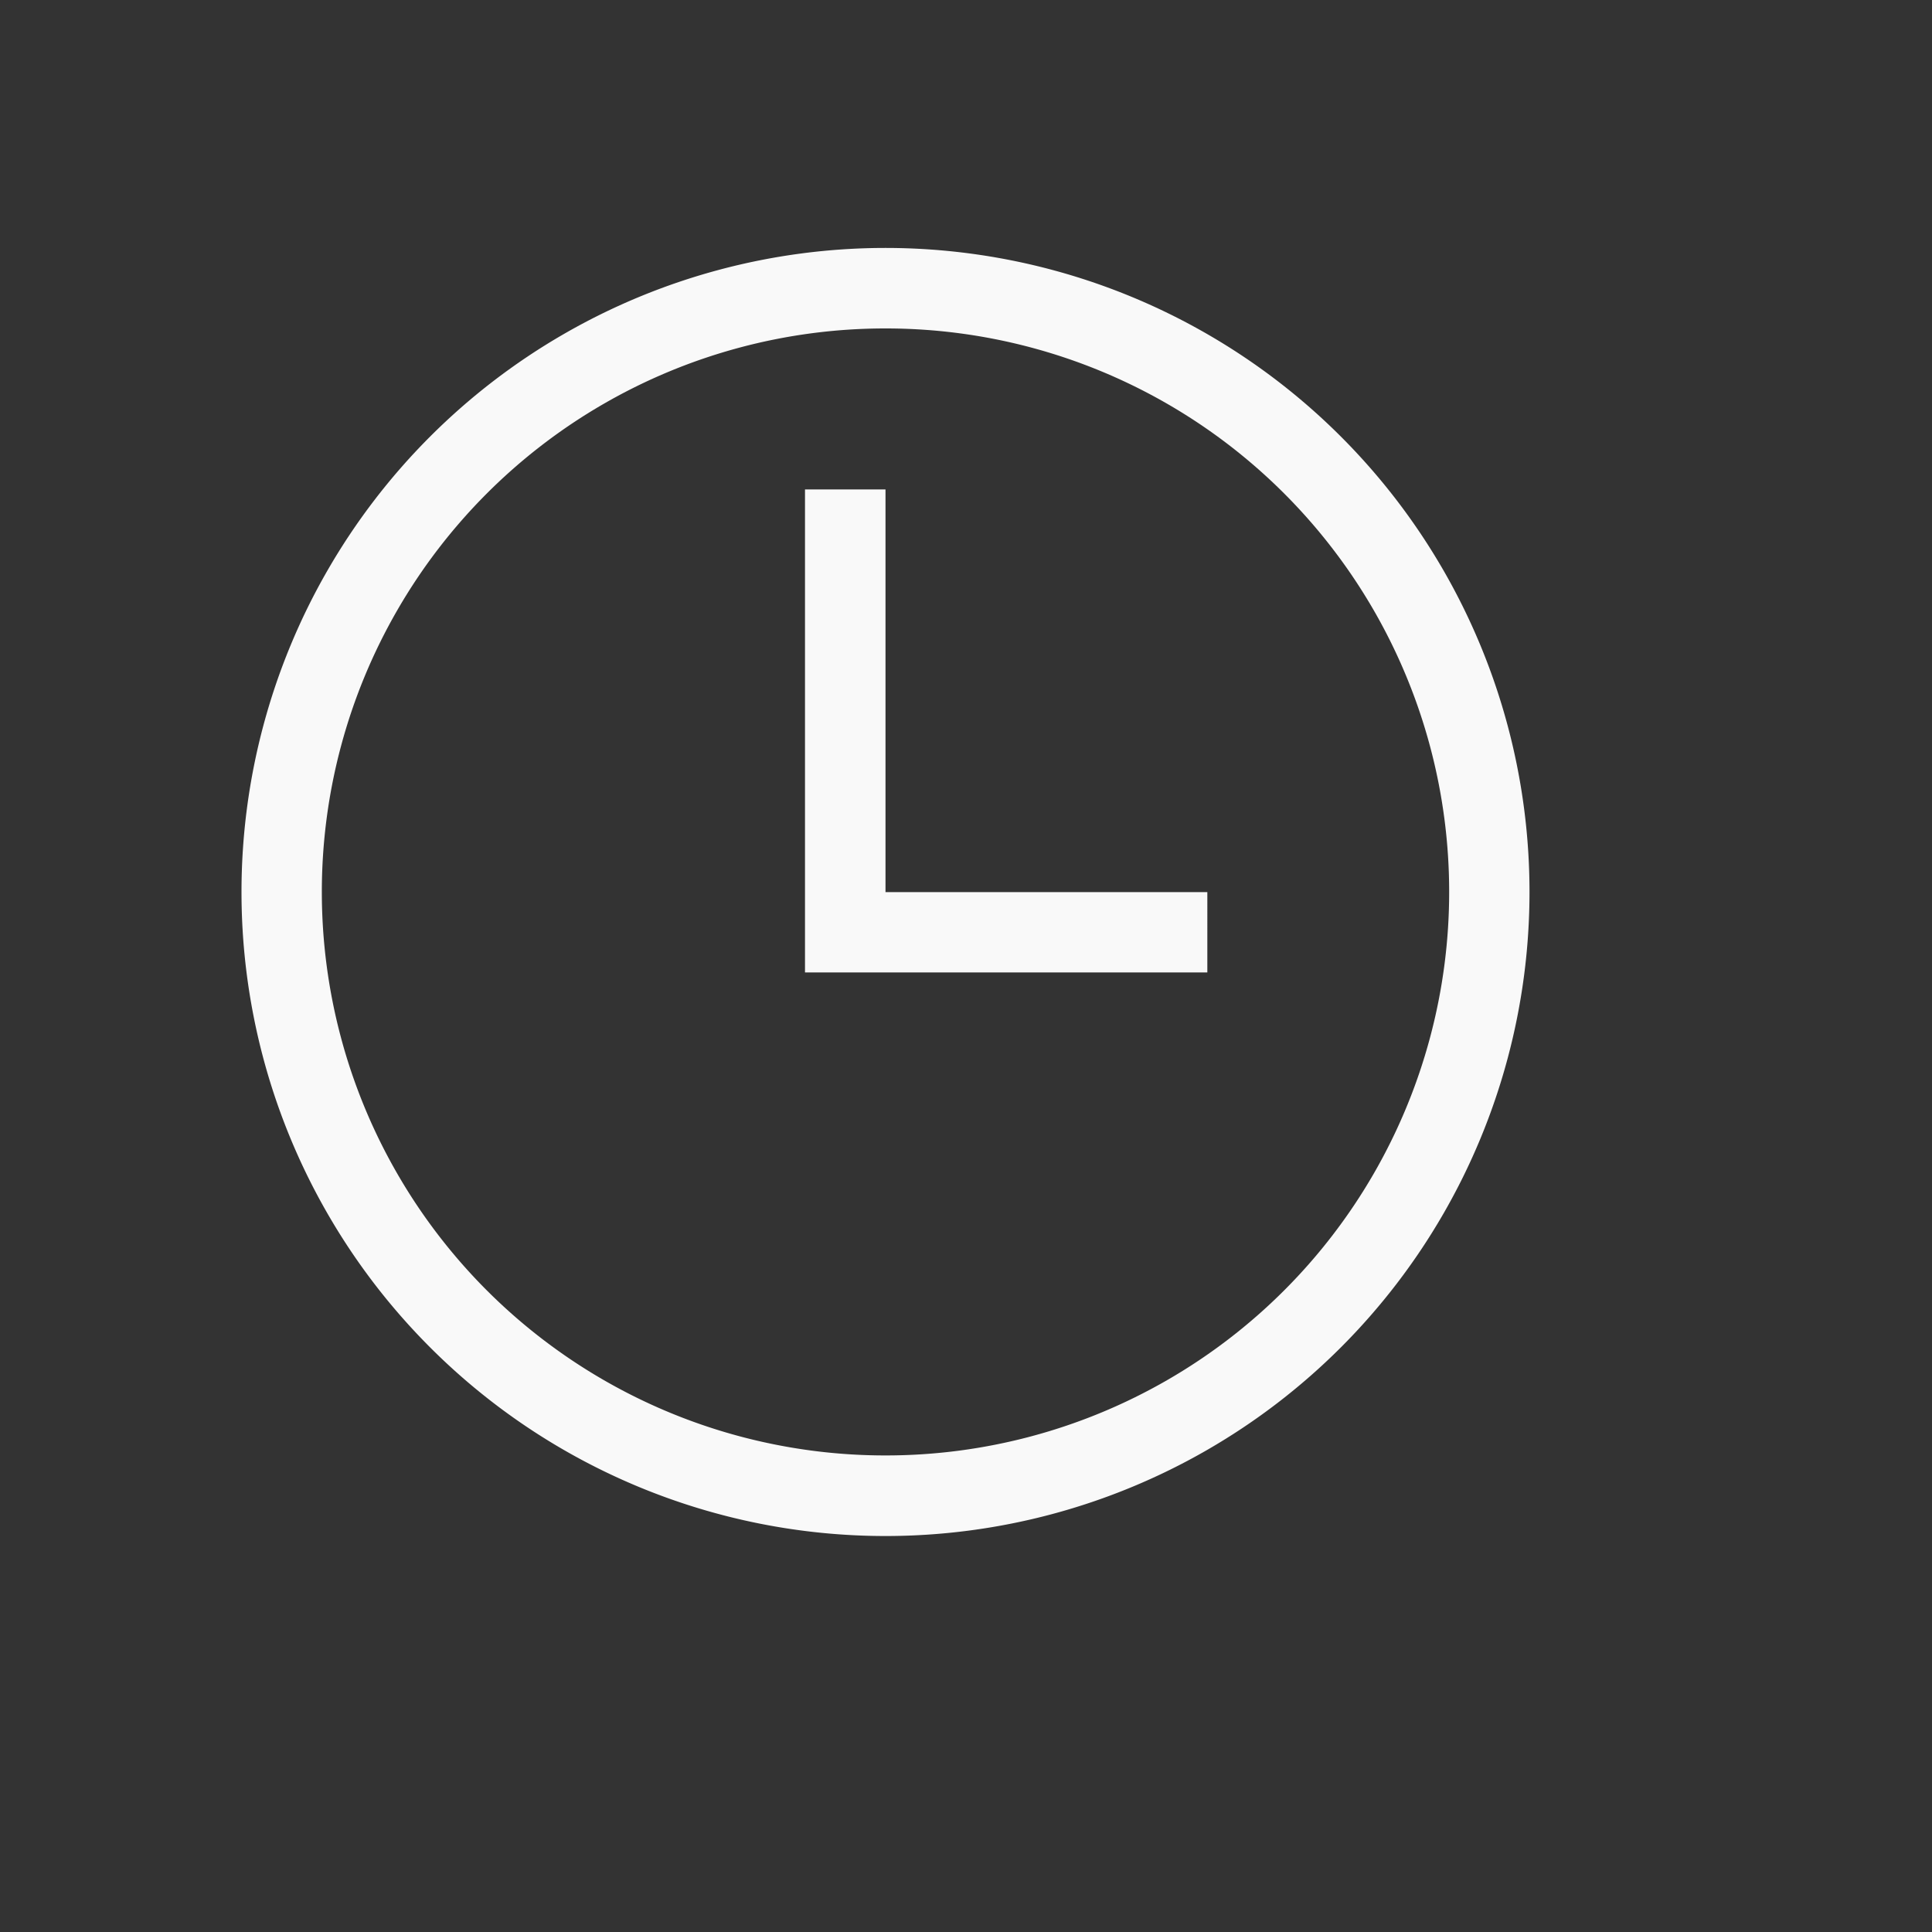 <svg xmlns="http://www.w3.org/2000/svg" viewBox="0 0 24 24" id="svg6">
  <rect x="0" y="0" width="24" height="24" fill="#333333" stroke="none"/>
  <defs id="defs3051">
    <style id="current-color-scheme">
      .ColorScheme-Text {
        color:#f9f9f9;
      }
      .ColorScheme-Highlight {
        color:#E0DFD8;
	  </style>
	</defs>
  <path style="fill:currentColor;fill-opacity:1;stroke:none" 
     d="m 11,3.08 a 8,8 0 0 0 -8,8.002 8,8 0 0 0 8,7.999 8,8 0 0 0 8,-8 8,8 0 0 0 -8,-8.001 z m 0,1 A 6.999,6.999 0 0 1 18.002,11.081 6.999,6.999 0 0 1 11,18.08 6.999,6.999 0 0 1 3.998,11.081 6.999,6.999 0 0 1 11,4.08 Z m -1,2 v 6 h 4.998 V 11.082 H 11 V 6.08 Z"
  	 class="ColorScheme-Text" />
</svg>
